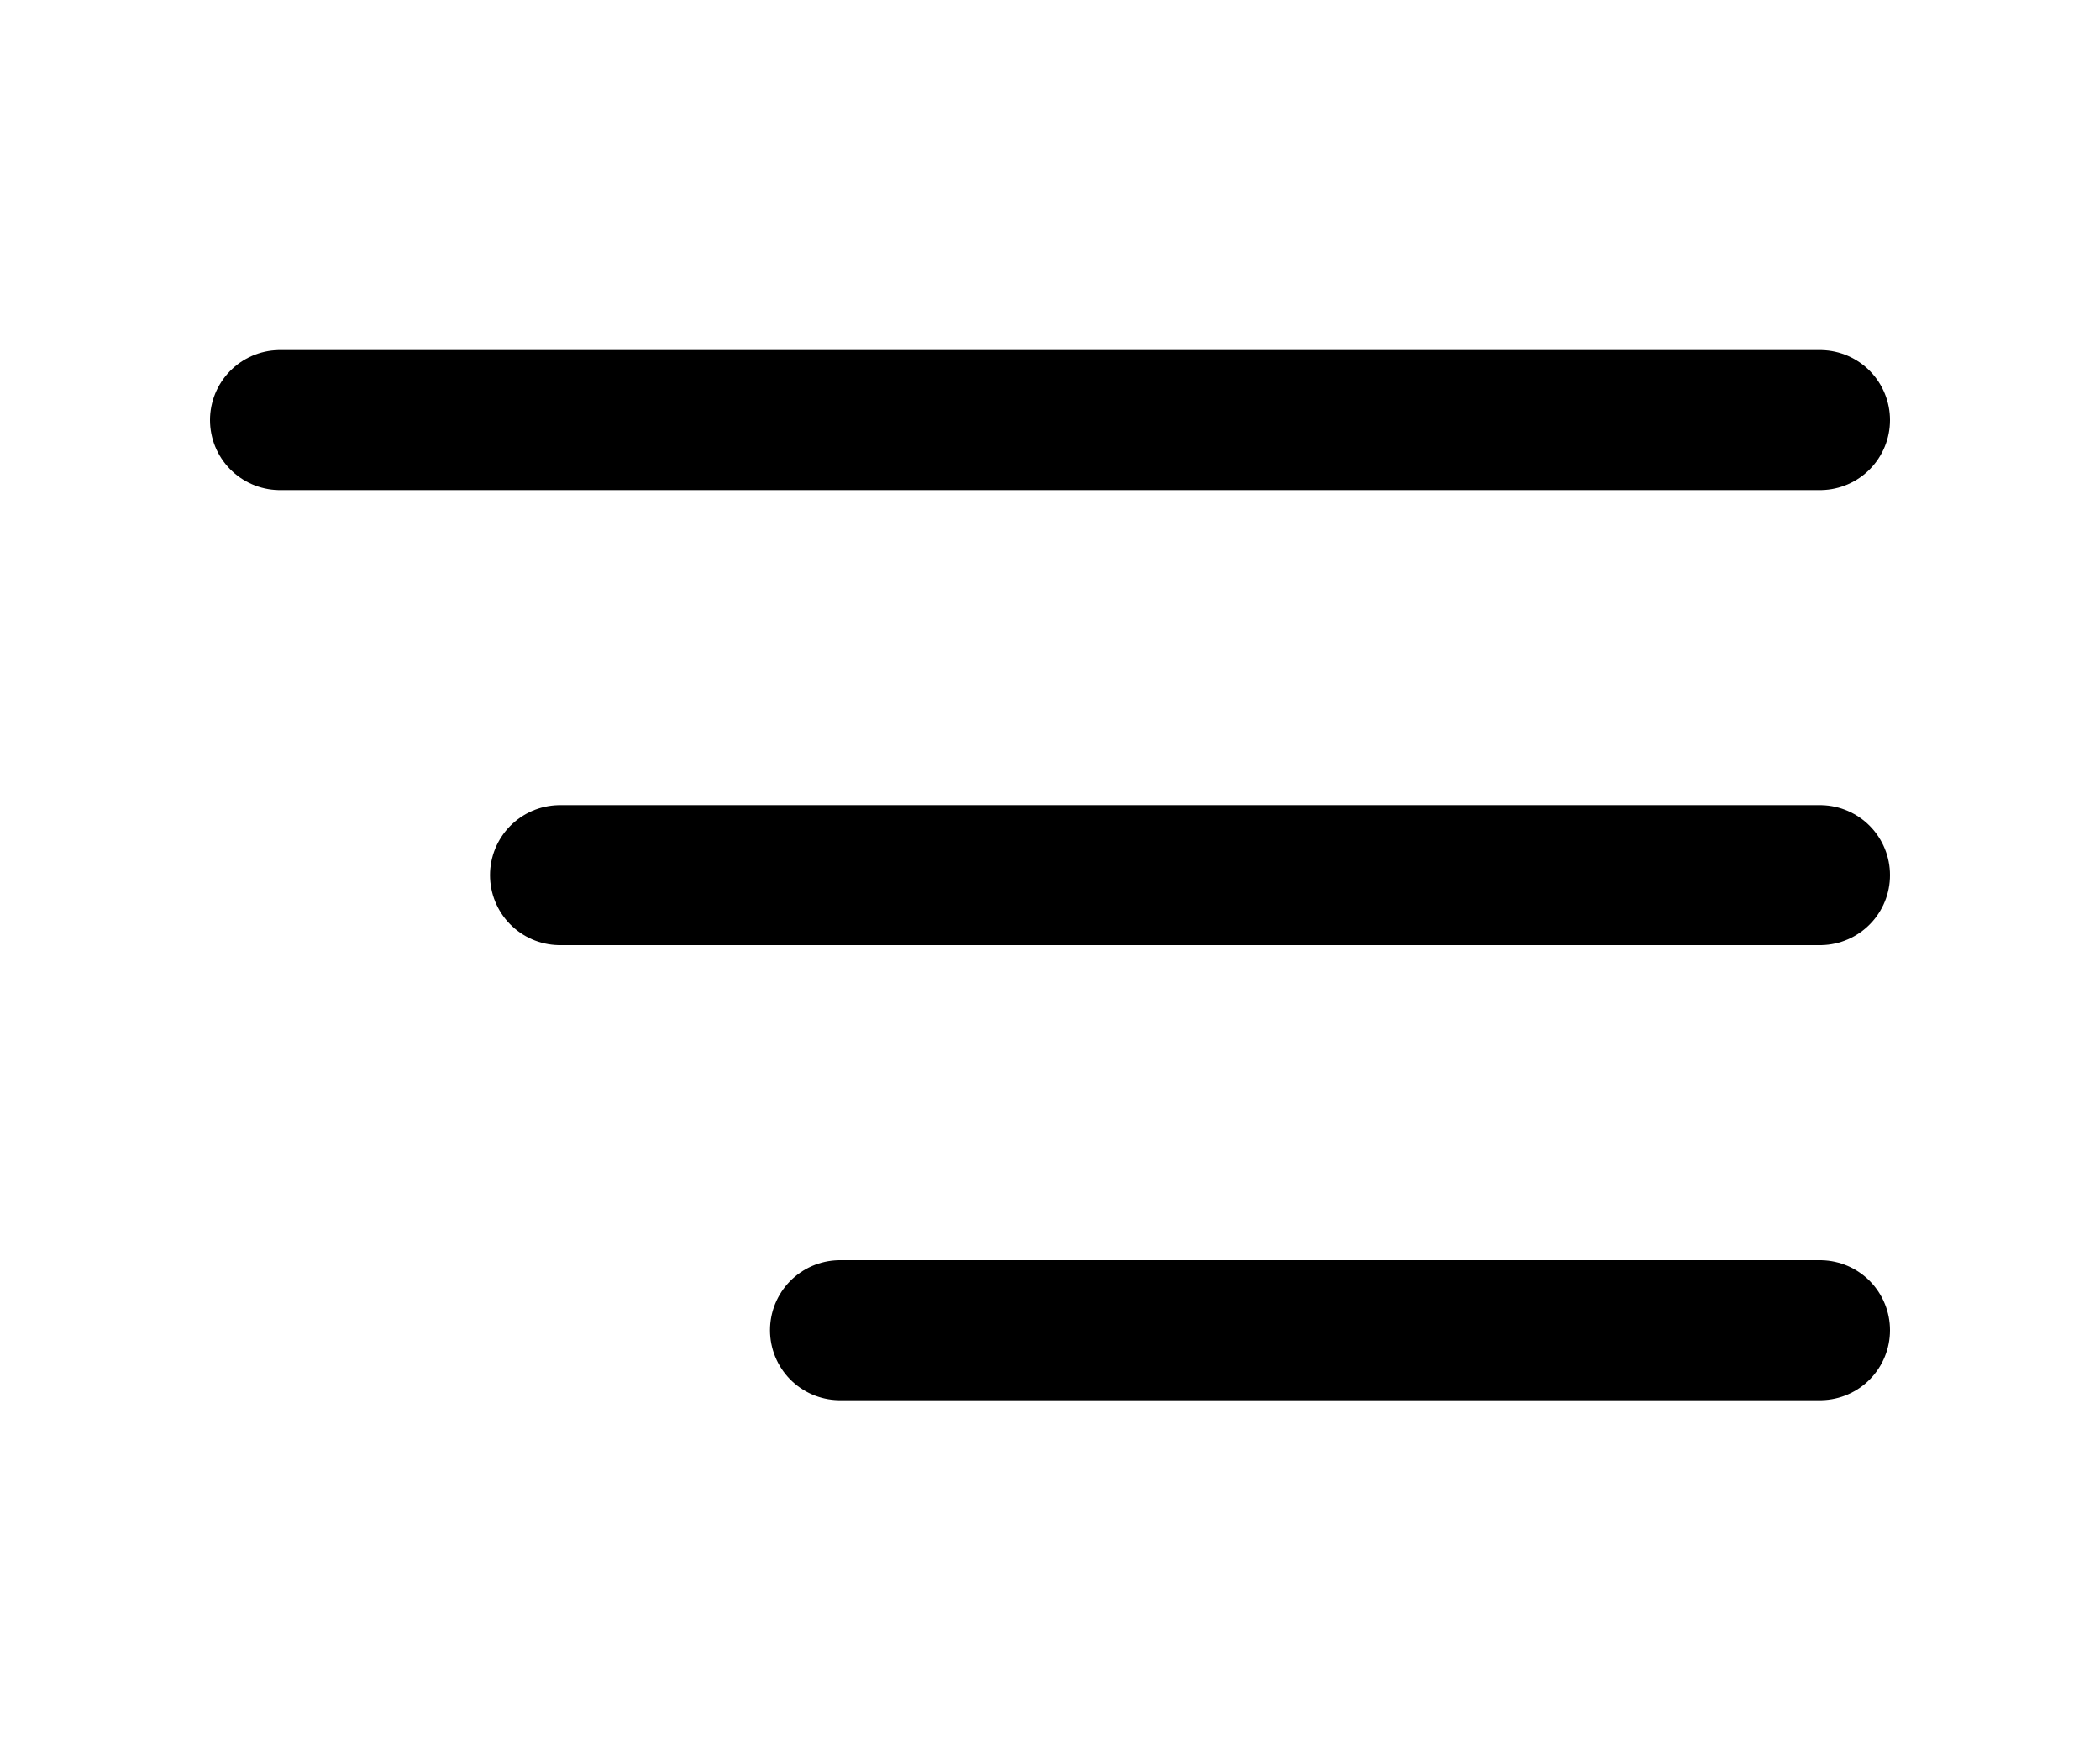 <svg
    width="60"
    height="50"
    viewBox="0 0 60 50"
    fill="none"
    xmlns="http://www.w3.org/2000/svg"
>
    <!-- Top Line (Longest, Right-Aligned) -->
    <line x1="8" y1="12" x2="52" y2="12" stroke="black" stroke-width="4" stroke-linecap="round"/>

    <!-- Middle Line (Shorter, Right-Aligned) -->
    <line x1="16" y1="25" x2="52" y2="25" stroke="black" stroke-width="4" stroke-linecap="round"/>

    <!-- Bottom Line (Shortest, Right-Aligned) -->
    <line x1="24" y1="38" x2="52" y2="38" stroke="black" stroke-width="4" stroke-linecap="round"/>
</svg>
